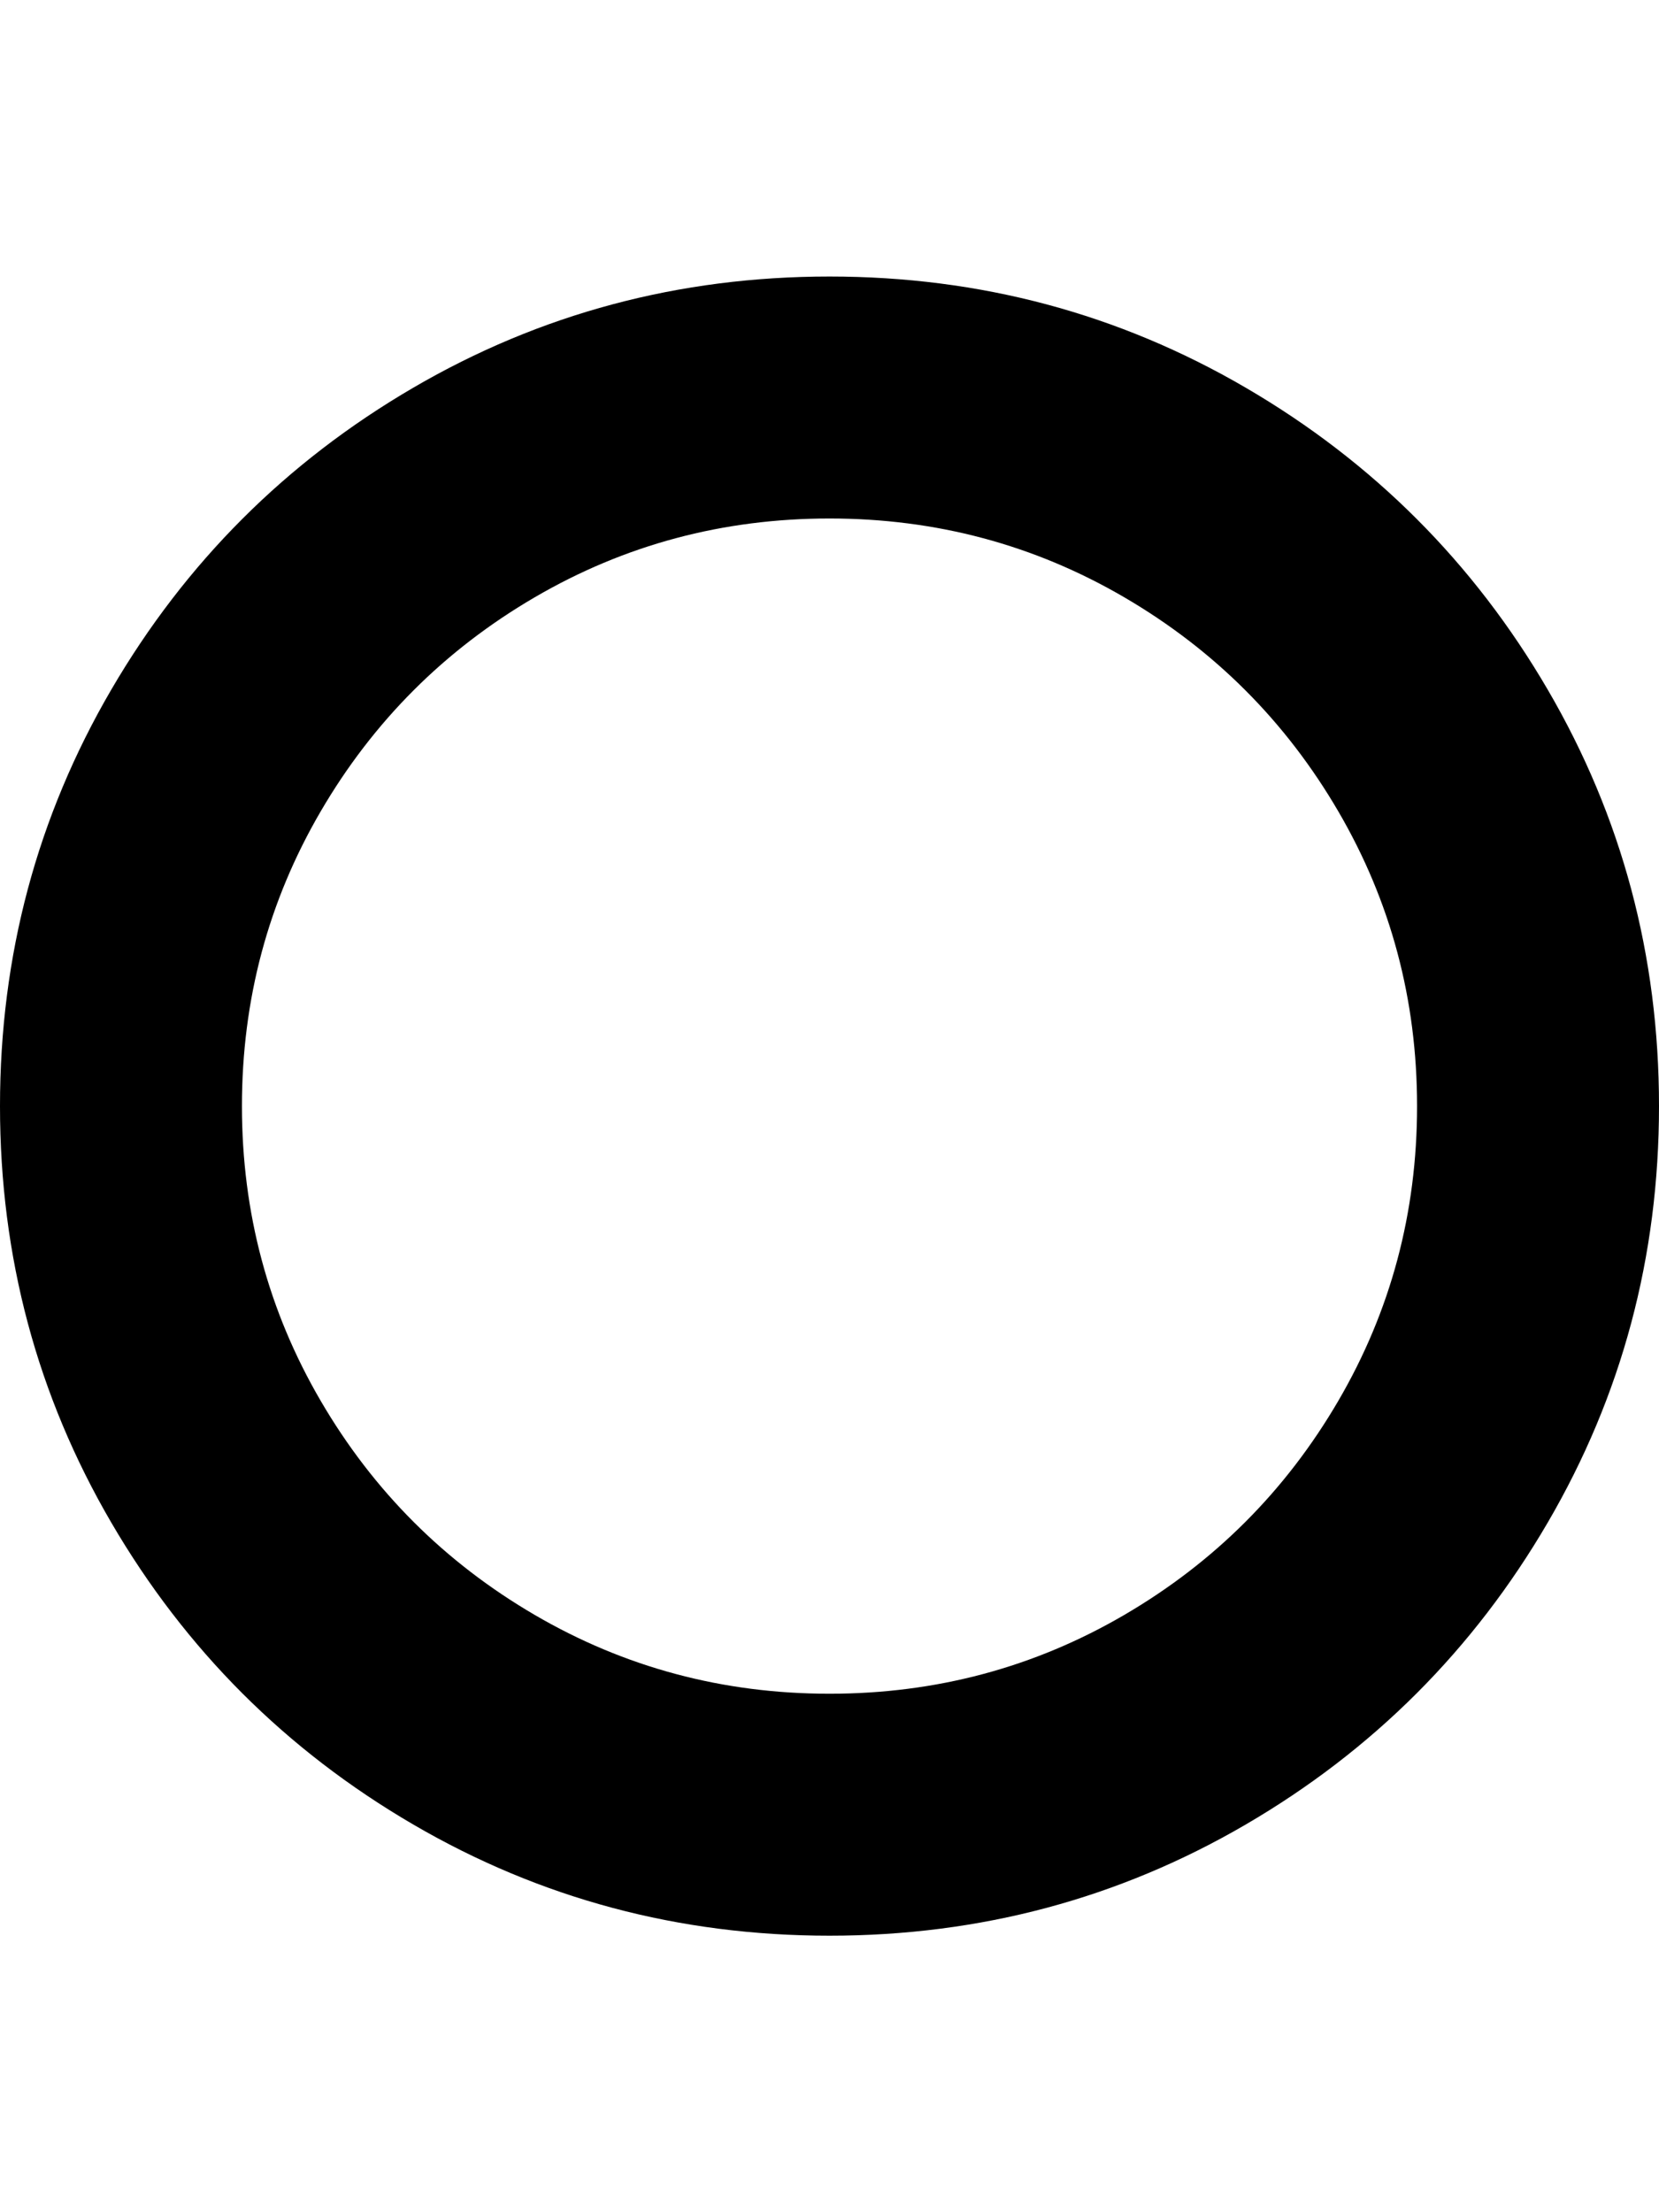 <?xml version="1.0" ?><svg contentScriptType="text/ecmascript" contentStyleType="text/css" enable-background="new 0 0 2048 2048" height="2048px" id="Layer_1" preserveAspectRatio="xMidYMid meet" version="1.1" viewBox="0.0 0 1536.0 2048" width="1536.0px" xml:space="preserve" xmlns="http://www.w3.org/2000/svg" xmlns:xlink="http://www.w3.org/1999/xlink" zoomAndPan="magnify"><path d="M768,480c-98.667,0-189.667,24.333-273,73S345.667,667.667,297,751s-73,174.333-73,273s24.333,189.667,73,273  s114.667,149.333,198,198s174.333,73,273,73s189.667-24.333,273-73s149.333-114.667,198-198s73-174.333,73-273  s-24.333-189.667-73-273s-114.667-149.333-198-198S866.667,480,768,480z M1536,1024c0,139.333-34.333,267.833-103,385.5  s-161.833,210.833-279.5,279.5S907.333,1792,768,1792s-267.833-34.333-385.5-103S171.667,1527.167,103,1409.5S0,1163.333,0,1024  s34.333-267.833,103-385.5S264.833,427.667,382.5,359S628.667,256,768,256s267.833,34.333,385.5,103s210.833,161.833,279.5,279.5  S1536,884.667,1536,1024z"/></svg>